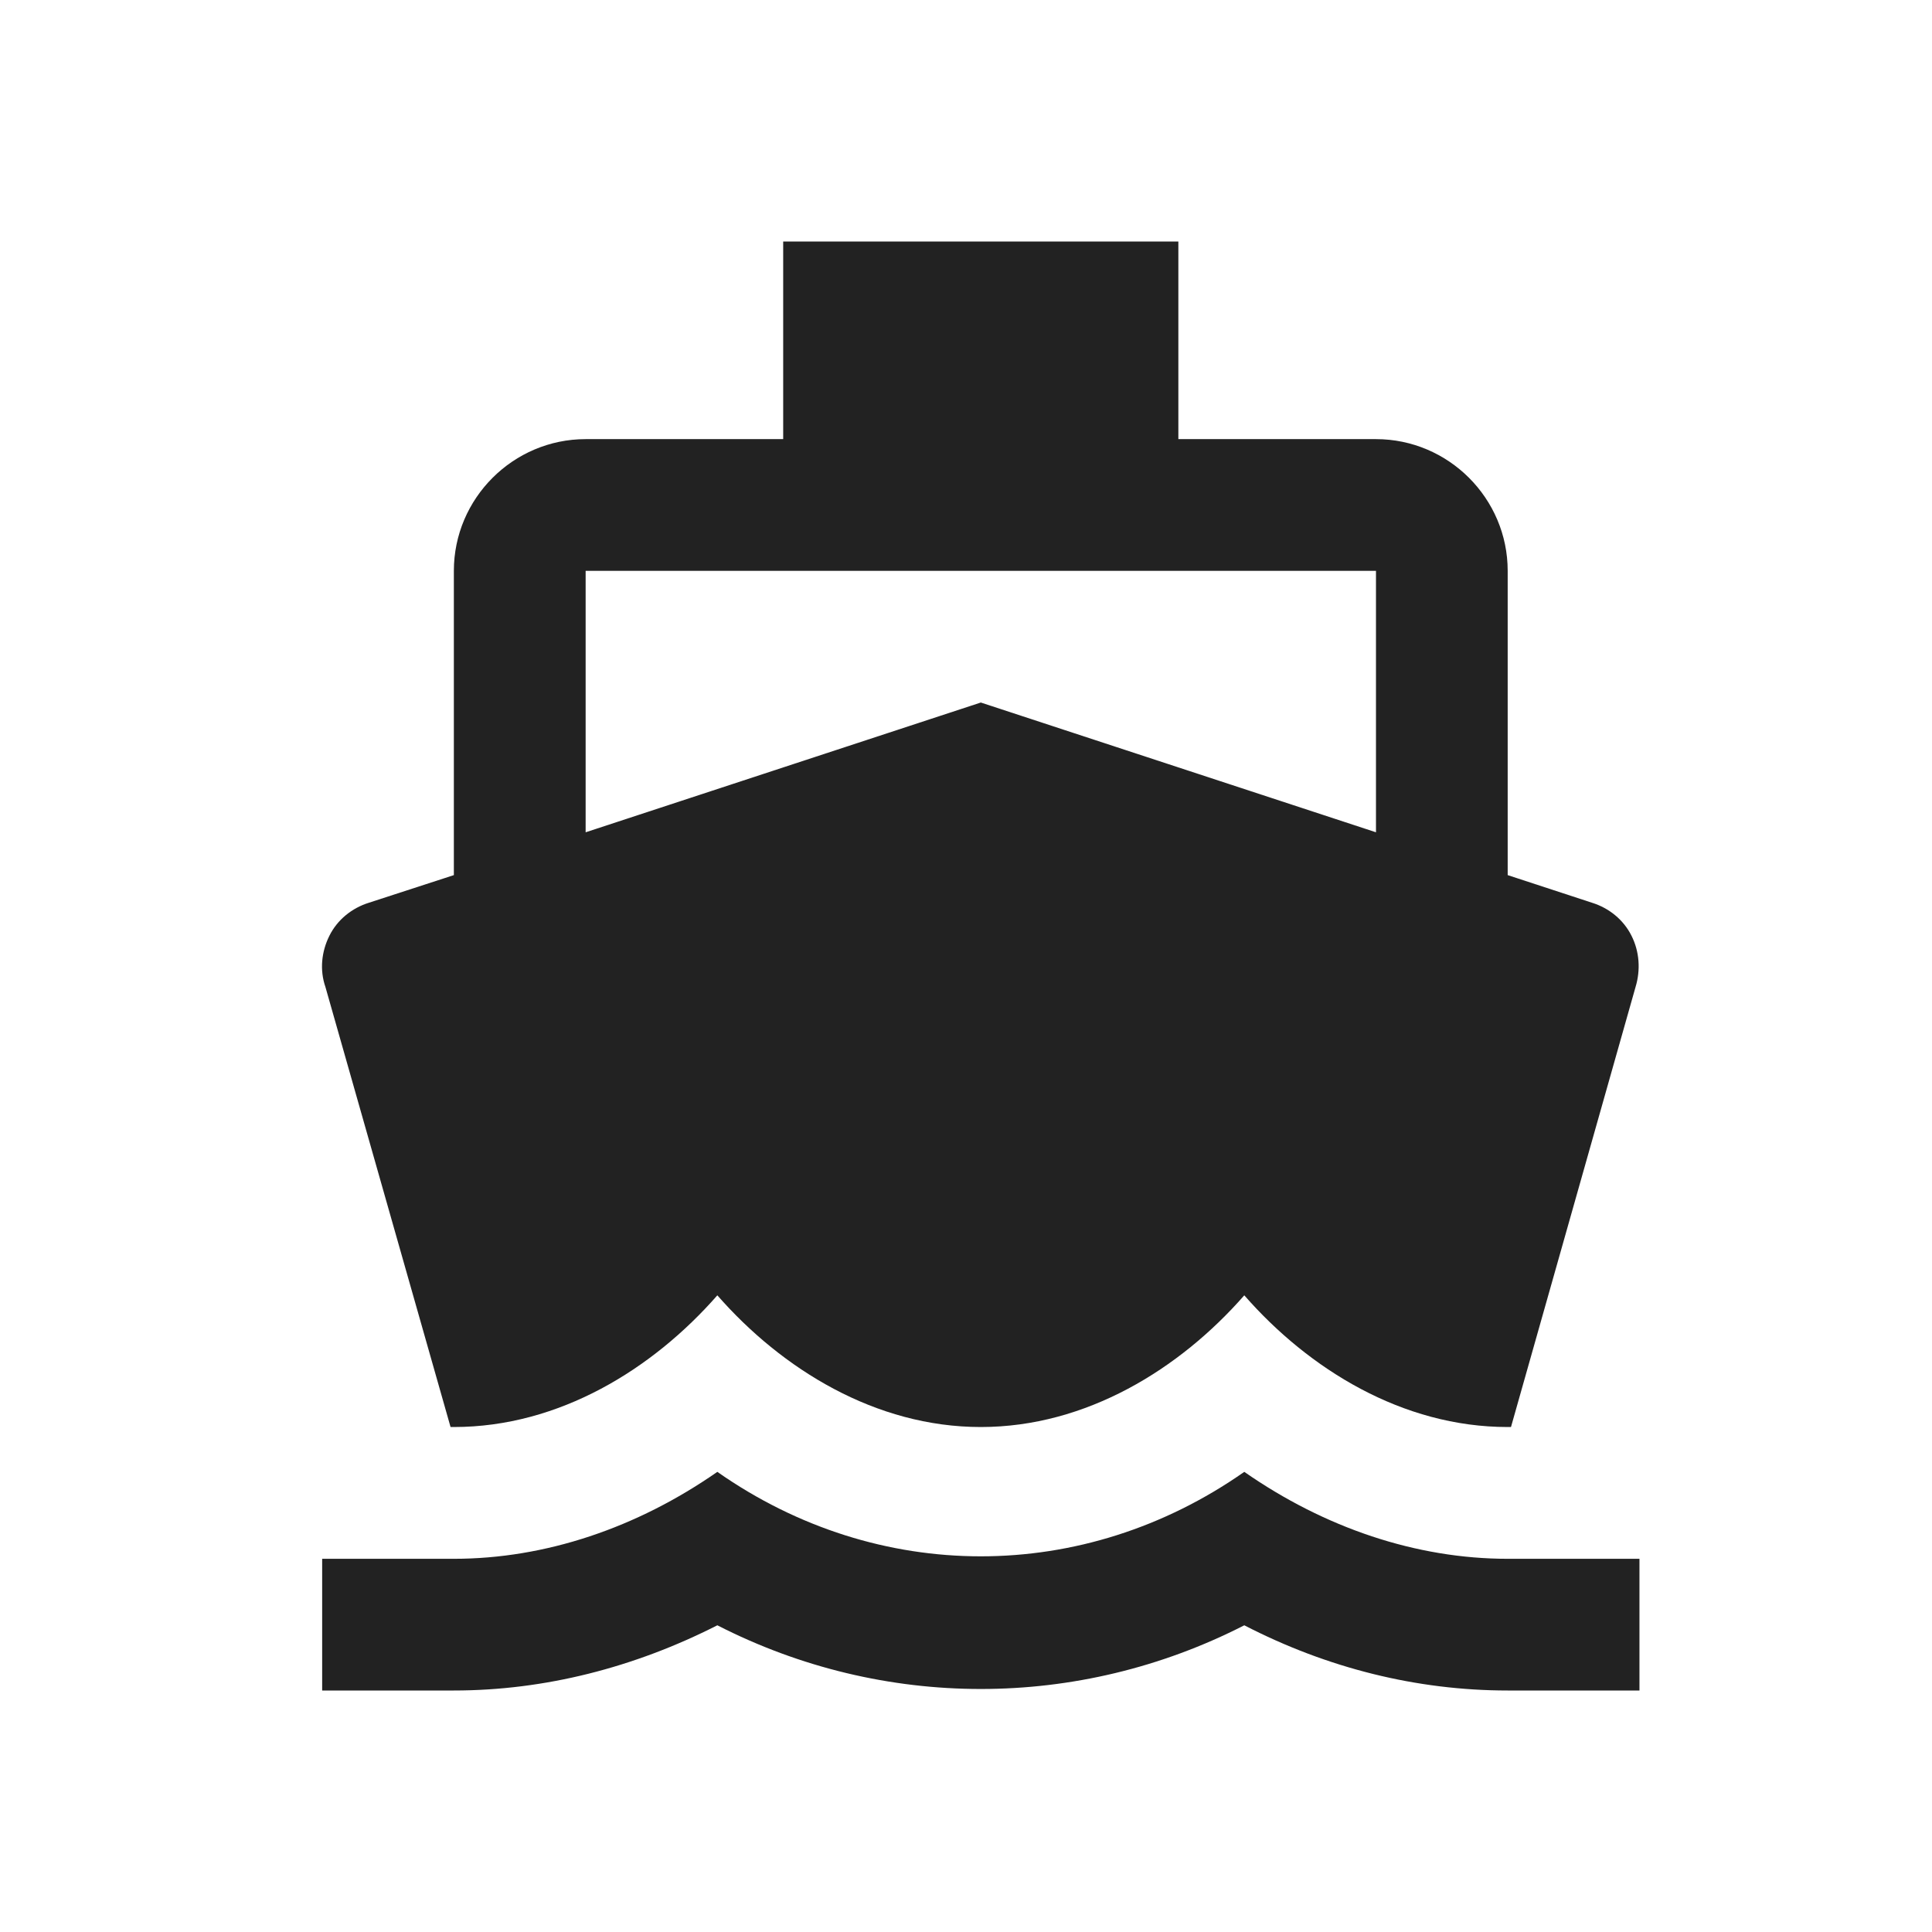 <svg width="24" height="24" viewBox="0 0 24 24" fill="none" xmlns="http://www.w3.org/2000/svg">
<g clip-path="url(#clip0_1099_47694)">
<path d="M18.729 19.364C17.592 19.364 16.455 18.979 15.457 18.284C13.46 19.683 10.907 19.683 8.911 18.284C7.913 18.979 6.776 19.364 5.638 19.364H4.002V21H5.638C6.767 21 7.88 20.714 8.911 20.19C10.973 21.245 13.395 21.245 15.457 20.19C16.487 20.722 17.6 21 18.729 21H20.366V19.364H18.729ZM5.597 17.727H5.638C6.947 17.727 8.109 17.007 8.911 16.091C9.713 17.007 10.875 17.727 12.184 17.727C13.493 17.727 14.655 17.007 15.457 16.091C16.258 17.007 17.42 17.727 18.729 17.727H18.77L20.317 12.262C20.382 12.049 20.366 11.82 20.267 11.624C20.169 11.427 19.989 11.28 19.776 11.214L18.729 10.871V7.091C18.729 6.191 17.993 5.455 17.093 5.455H14.638V3H9.729V5.455H7.275C6.375 5.455 5.638 6.191 5.638 7.091V10.871L4.583 11.214C4.37 11.28 4.19 11.427 4.092 11.624C3.994 11.82 3.969 12.049 4.043 12.262L5.597 17.727ZM7.275 7.091H17.093V10.339L12.184 8.727L7.275 10.339V7.091Z" fill="#222222"/>
</g>
<defs>
<clipPath id="clip0_1099_47694">
<rect width="24" height="24" fill="white"/>
</clipPath>
</defs>
</svg>
